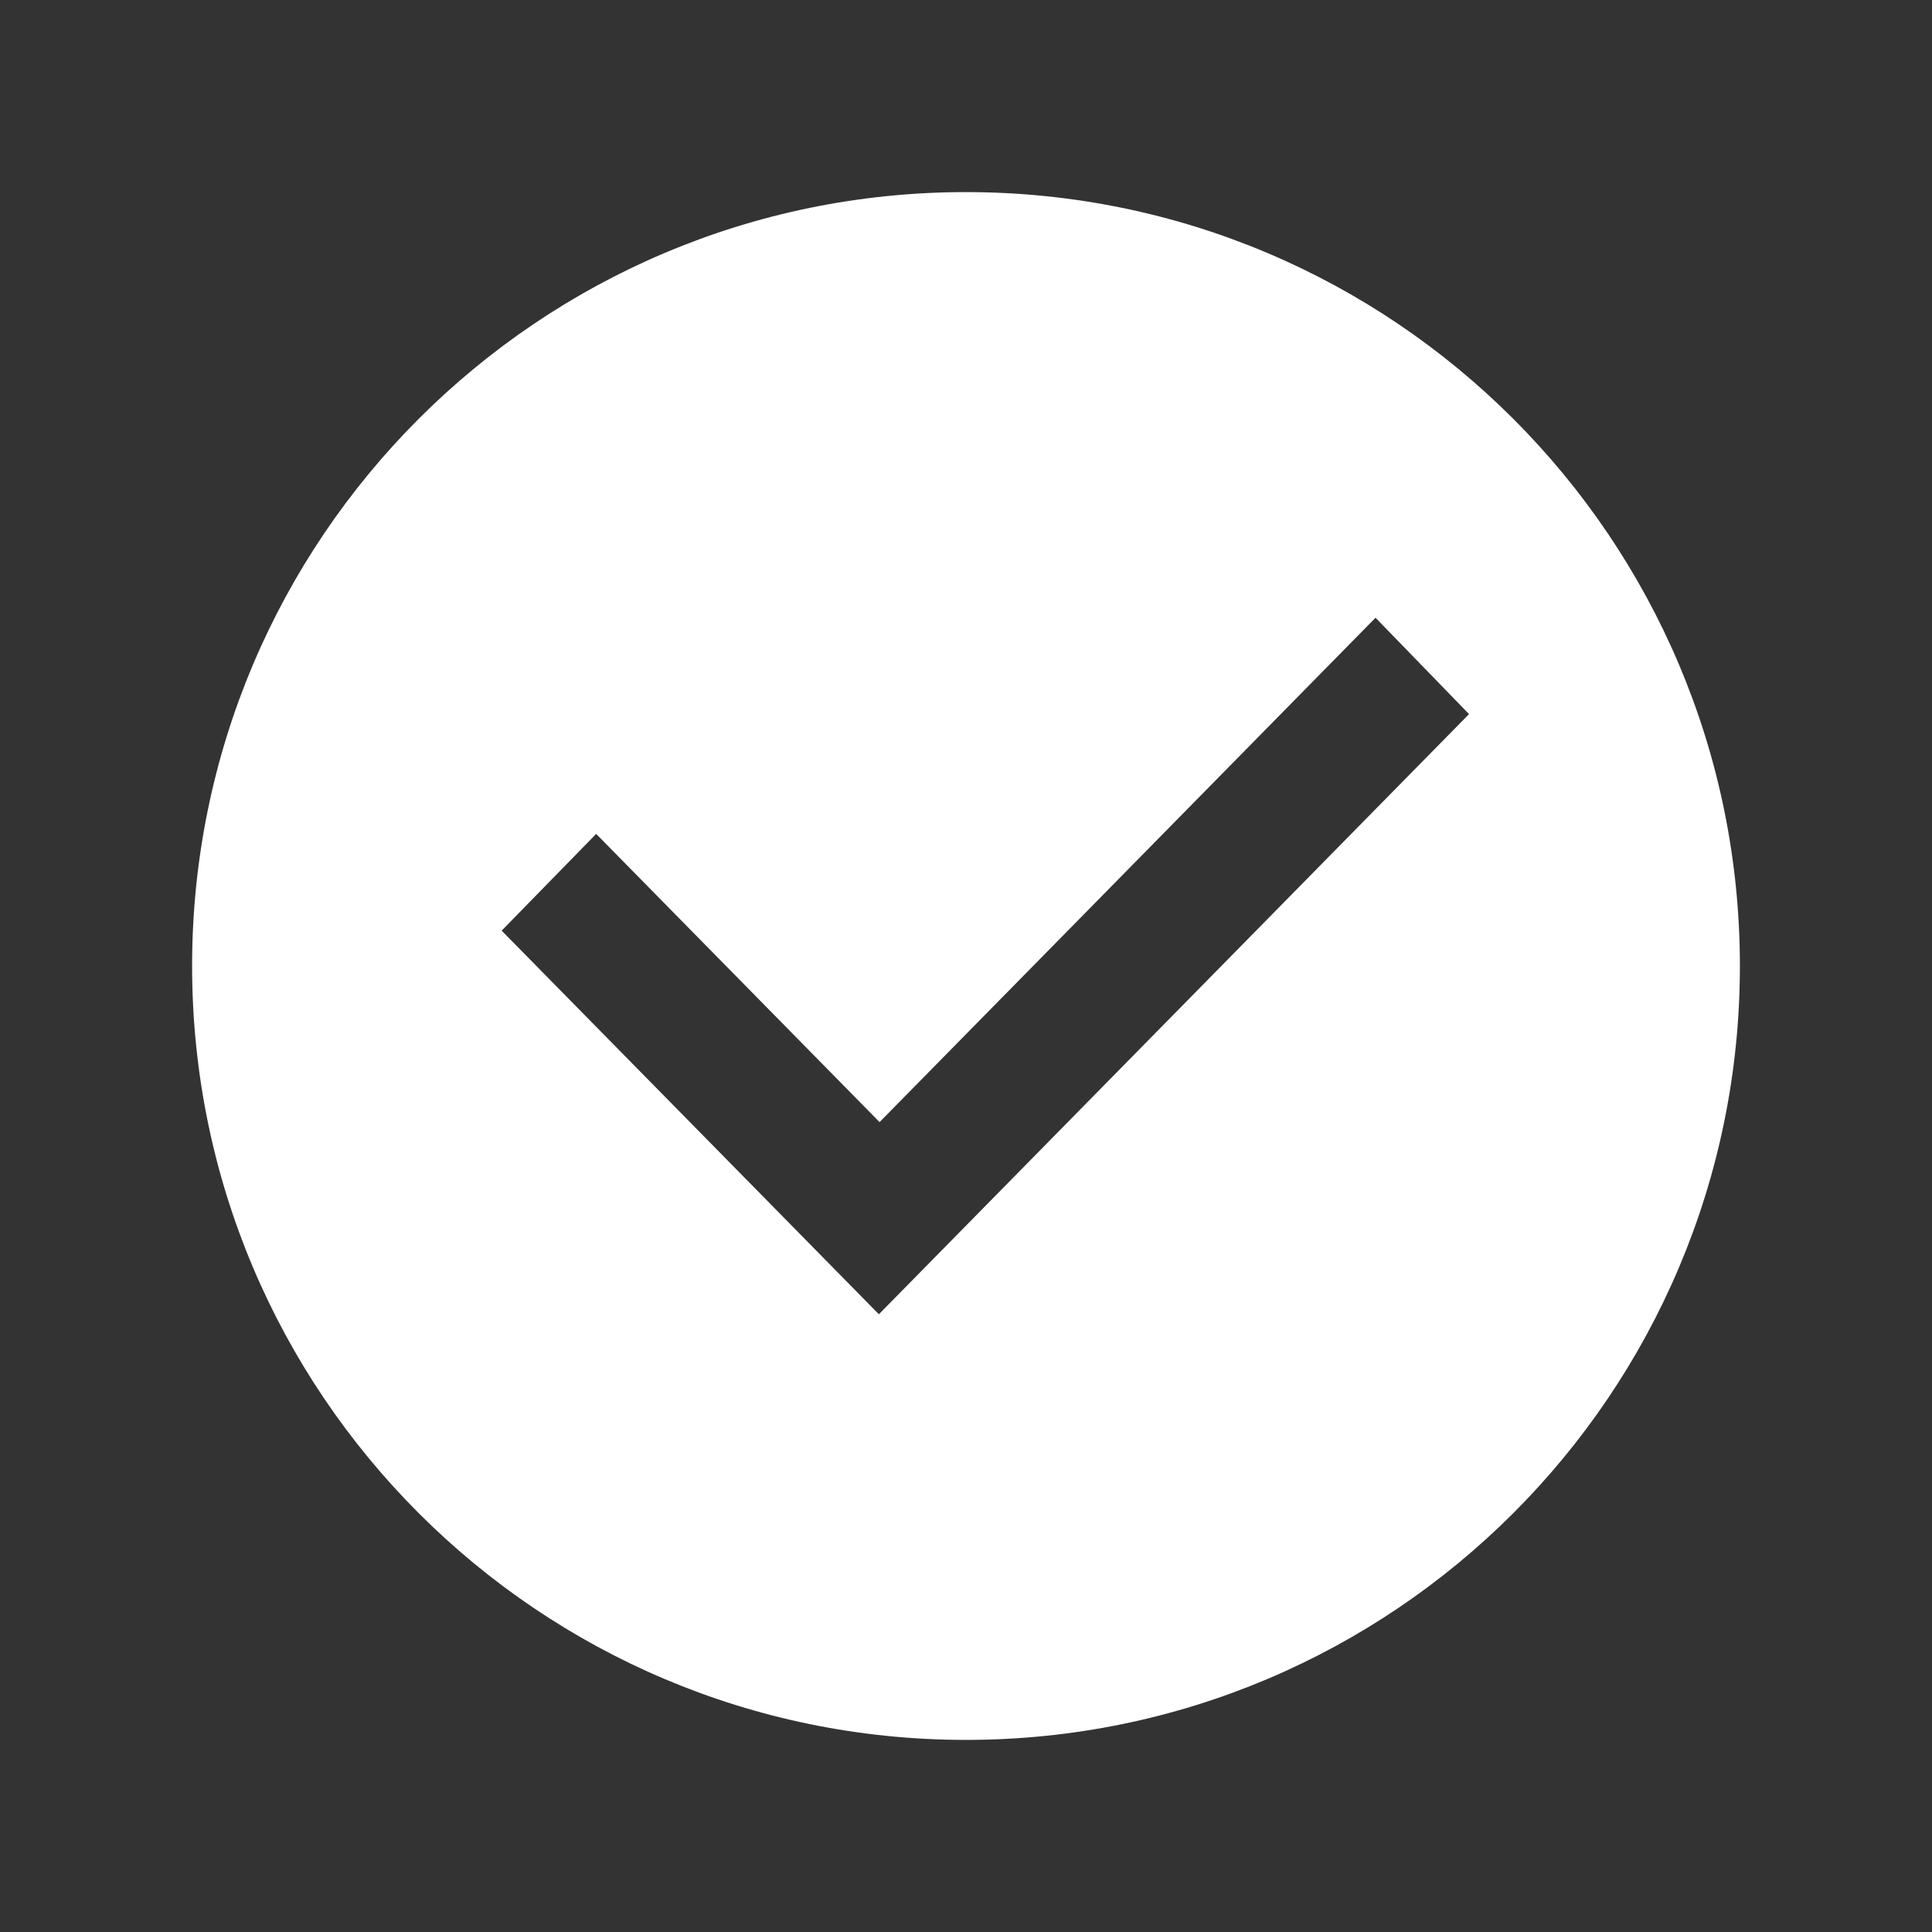 <?xml version="1.0" standalone="no"?><!DOCTYPE svg PUBLIC "-//W3C//DTD SVG 1.1//EN" "http://www.w3.org/Graphics/SVG/1.1/DTD/svg11.dtd"><svg t="1713021706998" class="icon" viewBox="0 0 1024 1024" version="1.1" xmlns="http://www.w3.org/2000/svg" p-id="6527" width="64" height="64" xmlns:xlink="http://www.w3.org/1999/xlink"><rect x="0" y="0" width="1024" height="1024" fill="#333333" stroke="none"/><path d="M512 922.182c-226.537 0-410.183-183.645-410.183-410.183S285.463 101.817 512 101.817s410.183 183.645 410.183 410.183S738.537 922.182 512 922.182zM729.059 327.418 466.191 594.737 315.982 441.983l-50.092 51.281 199.932 203.318 312.797-318.095L729.059 327.418z" fill="#ffffff" p-id="6528"></path></svg>